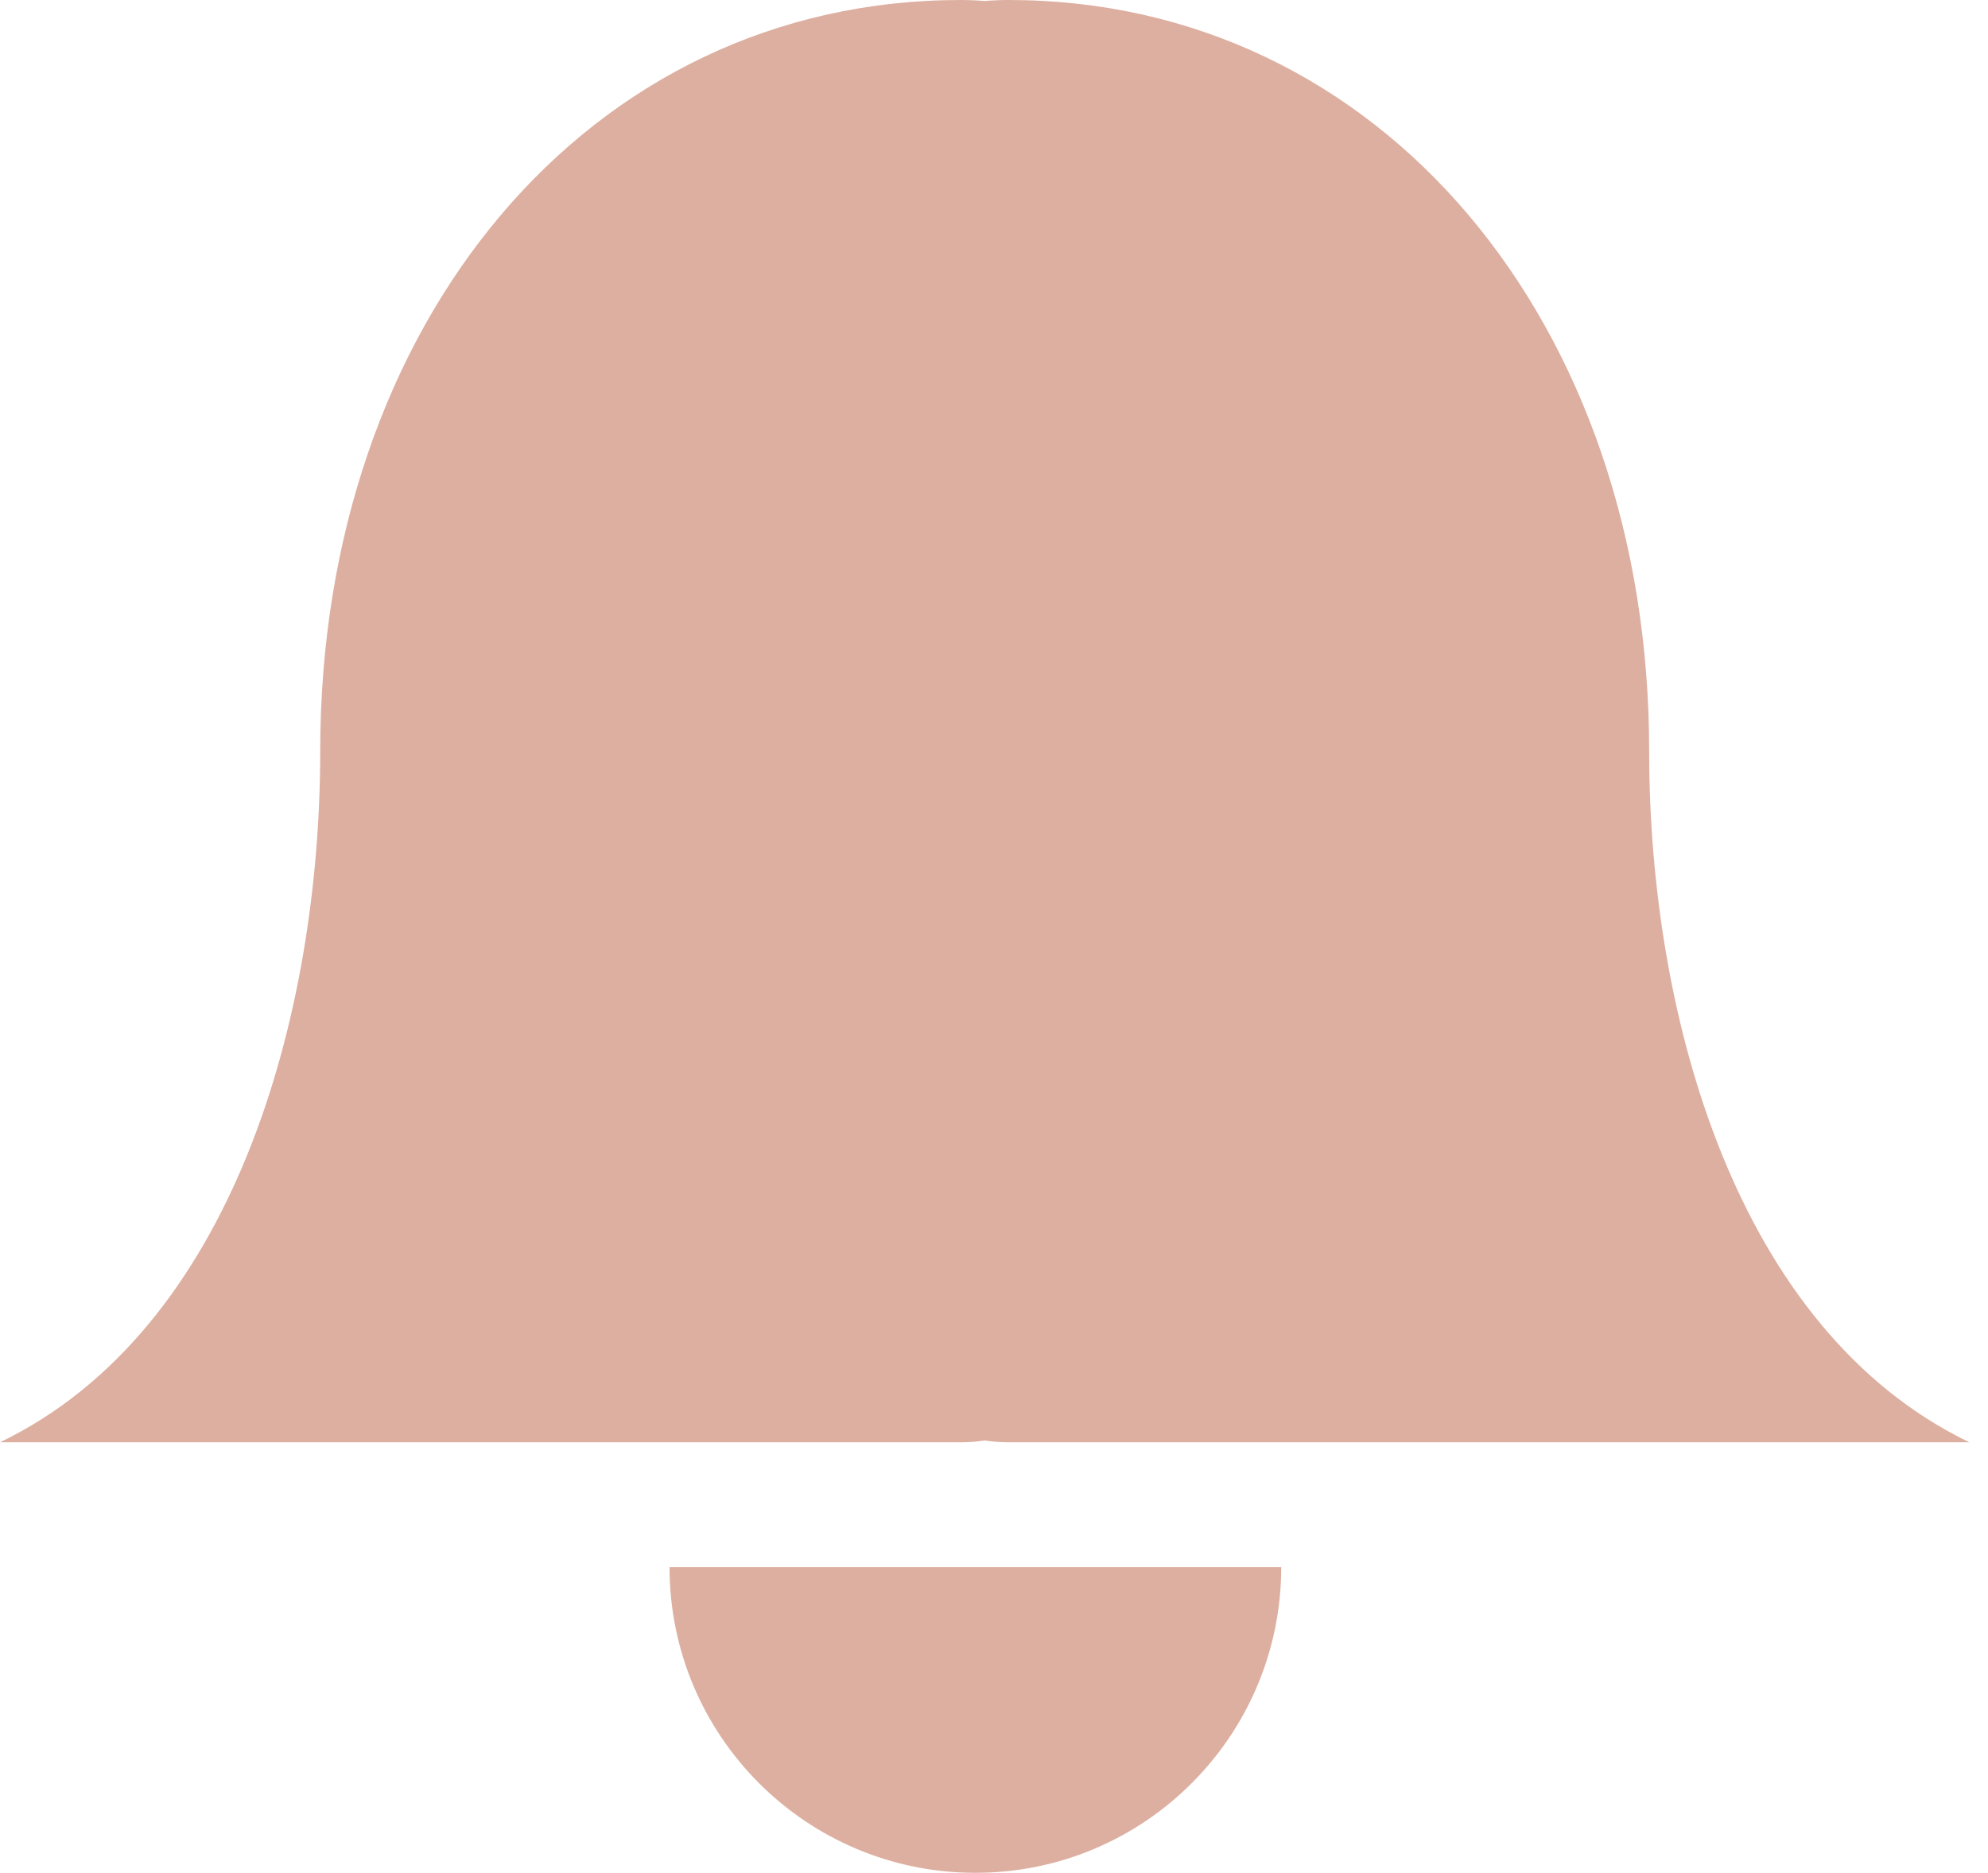 <svg width="52" height="49" viewBox="0 0 52 49" fill="none" xmlns="http://www.w3.org/2000/svg">
<path fill-rule="evenodd" clip-rule="evenodd" d="M0 37.736H25.127C25.34 37.736 25.55 37.72 25.756 37.689C25.963 37.72 26.173 37.736 26.386 37.736H51.513C45.401 34.787 43.137 26.572 43.137 19.654C43.137 8.451 36.12 0 26.386 0C26.172 0 25.962 0.009 25.756 0.026C25.551 0.009 25.341 0 25.127 0C15.393 0 8.376 8.451 8.376 19.654C8.376 26.572 6.112 34.787 0 37.736ZM25.513 49C29.931 49 33.513 45.418 33.513 41H17.513C17.513 45.418 21.095 49 25.513 49Z" fill="#DDAFA0"/>
</svg>
